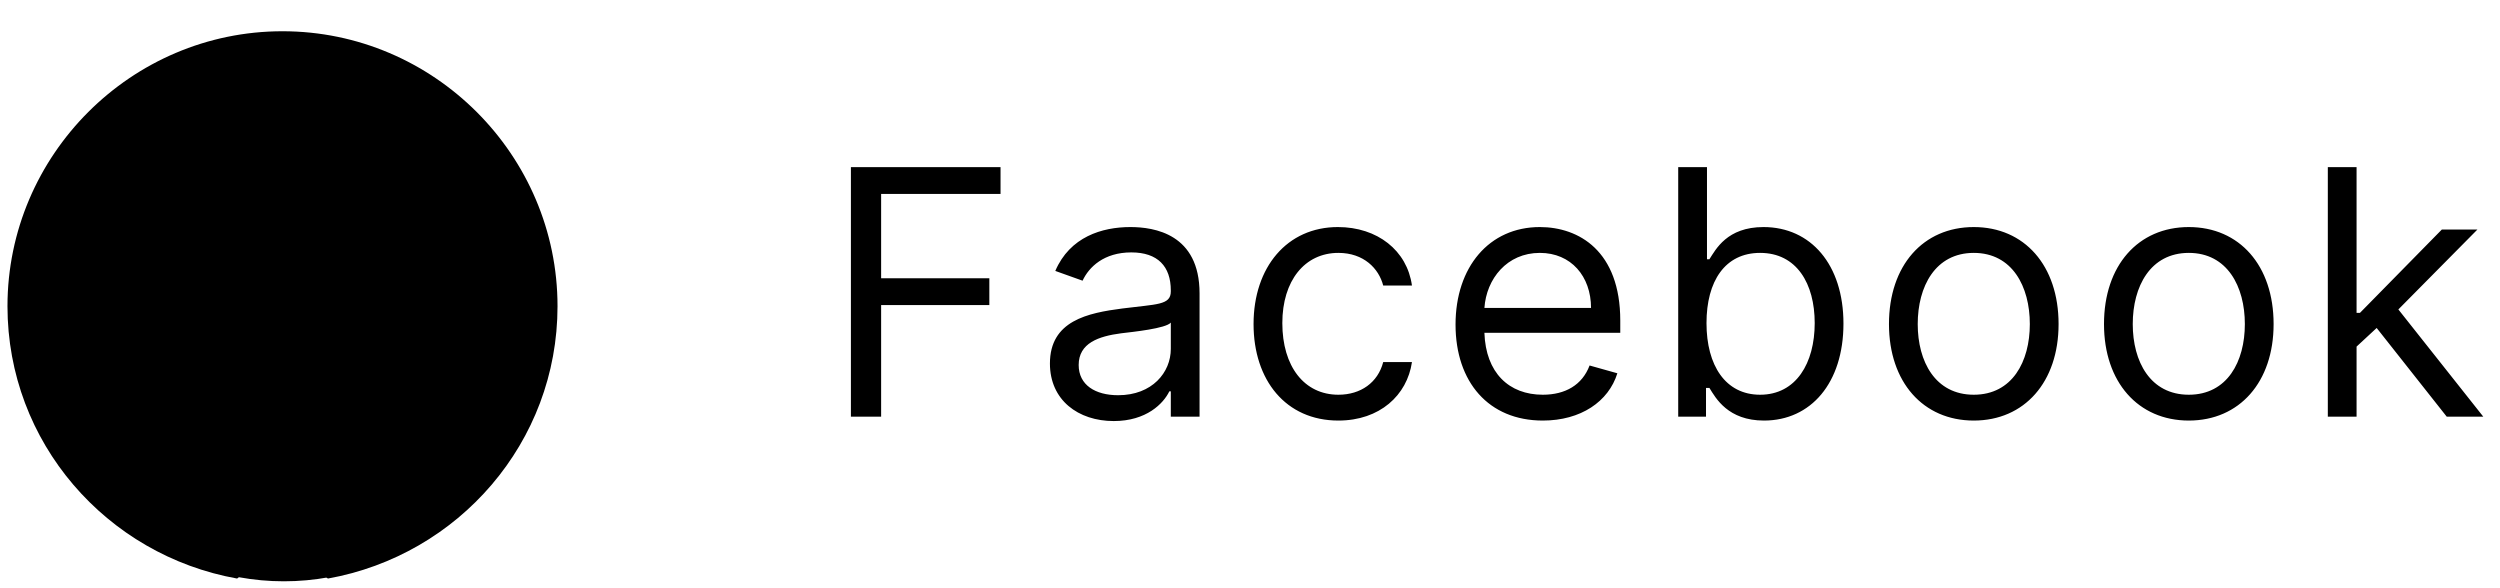 <svg width="102" height="24" viewBox="0 0 102 24" fill="black" xmlns="http://www.w3.org/2000/svg">
<path d="M34.717 17H35.95V12.446H40.365V11.352H35.95V7.912H40.822V6.818H34.717V17ZM45.442 17.179C46.774 17.179 47.47 16.463 47.709 15.966H47.769V17H48.942V11.969C48.942 9.543 47.093 9.264 46.118 9.264C44.965 9.264 43.652 9.662 43.056 11.054L44.169 11.452C44.428 10.895 45.039 10.298 46.158 10.298C47.237 10.298 47.769 10.87 47.769 11.849V11.889C47.769 12.456 47.192 12.406 45.8 12.585C44.383 12.769 42.837 13.082 42.837 14.832C42.837 16.324 43.99 17.179 45.442 17.179ZM45.621 16.125C44.686 16.125 44.01 15.707 44.01 14.892C44.01 13.997 44.825 13.719 45.74 13.599C46.237 13.54 47.57 13.401 47.769 13.162V14.236C47.769 15.19 47.013 16.125 45.621 16.125ZM54.606 17.159C56.296 17.159 57.41 16.125 57.608 14.773H56.435C56.217 15.608 55.52 16.105 54.606 16.105C53.214 16.105 52.319 14.952 52.319 13.182C52.319 11.452 53.233 10.318 54.606 10.318C55.64 10.318 56.256 10.954 56.435 11.651H57.608C57.41 10.219 56.197 9.264 54.586 9.264C52.518 9.264 51.145 10.895 51.145 13.222C51.145 15.508 52.458 17.159 54.606 17.159ZM62.946 17.159C64.497 17.159 65.63 16.384 65.988 15.23L64.855 14.912C64.556 15.707 63.865 16.105 62.946 16.105C61.568 16.105 60.619 15.215 60.564 13.579H66.107V13.082C66.107 10.239 64.417 9.264 62.826 9.264C60.758 9.264 59.386 10.895 59.386 13.242C59.386 15.588 60.738 17.159 62.946 17.159ZM60.564 12.565C60.644 11.377 61.484 10.318 62.826 10.318C64.099 10.318 64.914 11.273 64.914 12.565H60.564ZM68.471 17H69.605V15.827H69.744C70.002 16.244 70.5 17.159 71.971 17.159C73.88 17.159 75.213 15.628 75.213 13.202C75.213 10.796 73.88 9.264 71.951 9.264C70.46 9.264 70.002 10.179 69.744 10.577H69.645V6.818H68.471V17ZM69.625 13.182C69.625 11.472 70.38 10.318 71.812 10.318C73.304 10.318 74.04 11.571 74.04 13.182C74.04 14.812 73.284 16.105 71.812 16.105C70.4 16.105 69.625 14.912 69.625 13.182ZM80.53 17.159C82.598 17.159 83.99 15.588 83.99 13.222C83.99 10.835 82.598 9.264 80.53 9.264C78.462 9.264 77.07 10.835 77.07 13.222C77.07 15.588 78.462 17.159 80.53 17.159ZM80.53 16.105C78.959 16.105 78.243 14.753 78.243 13.222C78.243 11.69 78.959 10.318 80.53 10.318C82.101 10.318 82.817 11.69 82.817 13.222C82.817 14.753 82.101 16.105 80.53 16.105ZM89.303 17.159C91.371 17.159 92.763 15.588 92.763 13.222C92.763 10.835 91.371 9.264 89.303 9.264C87.235 9.264 85.843 10.835 85.843 13.222C85.843 15.588 87.235 17.159 89.303 17.159ZM89.303 16.105C87.732 16.105 87.016 14.753 87.016 13.222C87.016 11.69 87.732 10.318 89.303 10.318C90.874 10.318 91.59 11.69 91.59 13.222C91.59 14.753 90.874 16.105 89.303 16.105ZM94.975 17H96.148V14.141L96.968 13.381L99.827 17H101.318L97.853 12.625L101.08 9.364H99.628L96.287 12.764H96.148V6.818H94.975V17Z" fill="black"/>
<g clip-path="url(#clip0_246_8)">
<path d="M9.675 23.605C4.345 22.651 0.305 18.05 0.305 12.496C0.305 6.324 5.354 1.275 11.526 1.275C17.698 1.275 22.747 6.324 22.747 12.496C22.747 18.05 18.707 22.651 13.377 23.605L12.76 23.1H10.292L9.675 23.605Z" fill="black"/>
<path d="M15.902 15.638L16.407 12.496H13.434V10.308C13.434 9.41 13.77 8.737 15.117 8.737H16.576V5.875C15.79 5.763 14.892 5.651 14.107 5.651C11.526 5.651 9.731 7.222 9.731 10.027V12.496H6.925V15.638H9.731V23.548C10.348 23.661 10.965 23.717 11.582 23.717C12.199 23.717 12.816 23.661 13.434 23.548V15.638H15.902Z" fill="black"/>
</g>
<defs>
<linearGradient id="paint0_linear_246_8" x1="11.527" y1="22.936" x2="11.527" y2="1.27" gradientUnits="userSpaceOnUse">
<stop stop-color="black"/>
<stop offset="1" stop-color="black"/>
</linearGradient>
<clipPath id="clip0_246_8">
<rect width="22.917" height="22.917" fill="black" transform="translate(0 1)"/>
</clipPath>
</defs>
</svg>

